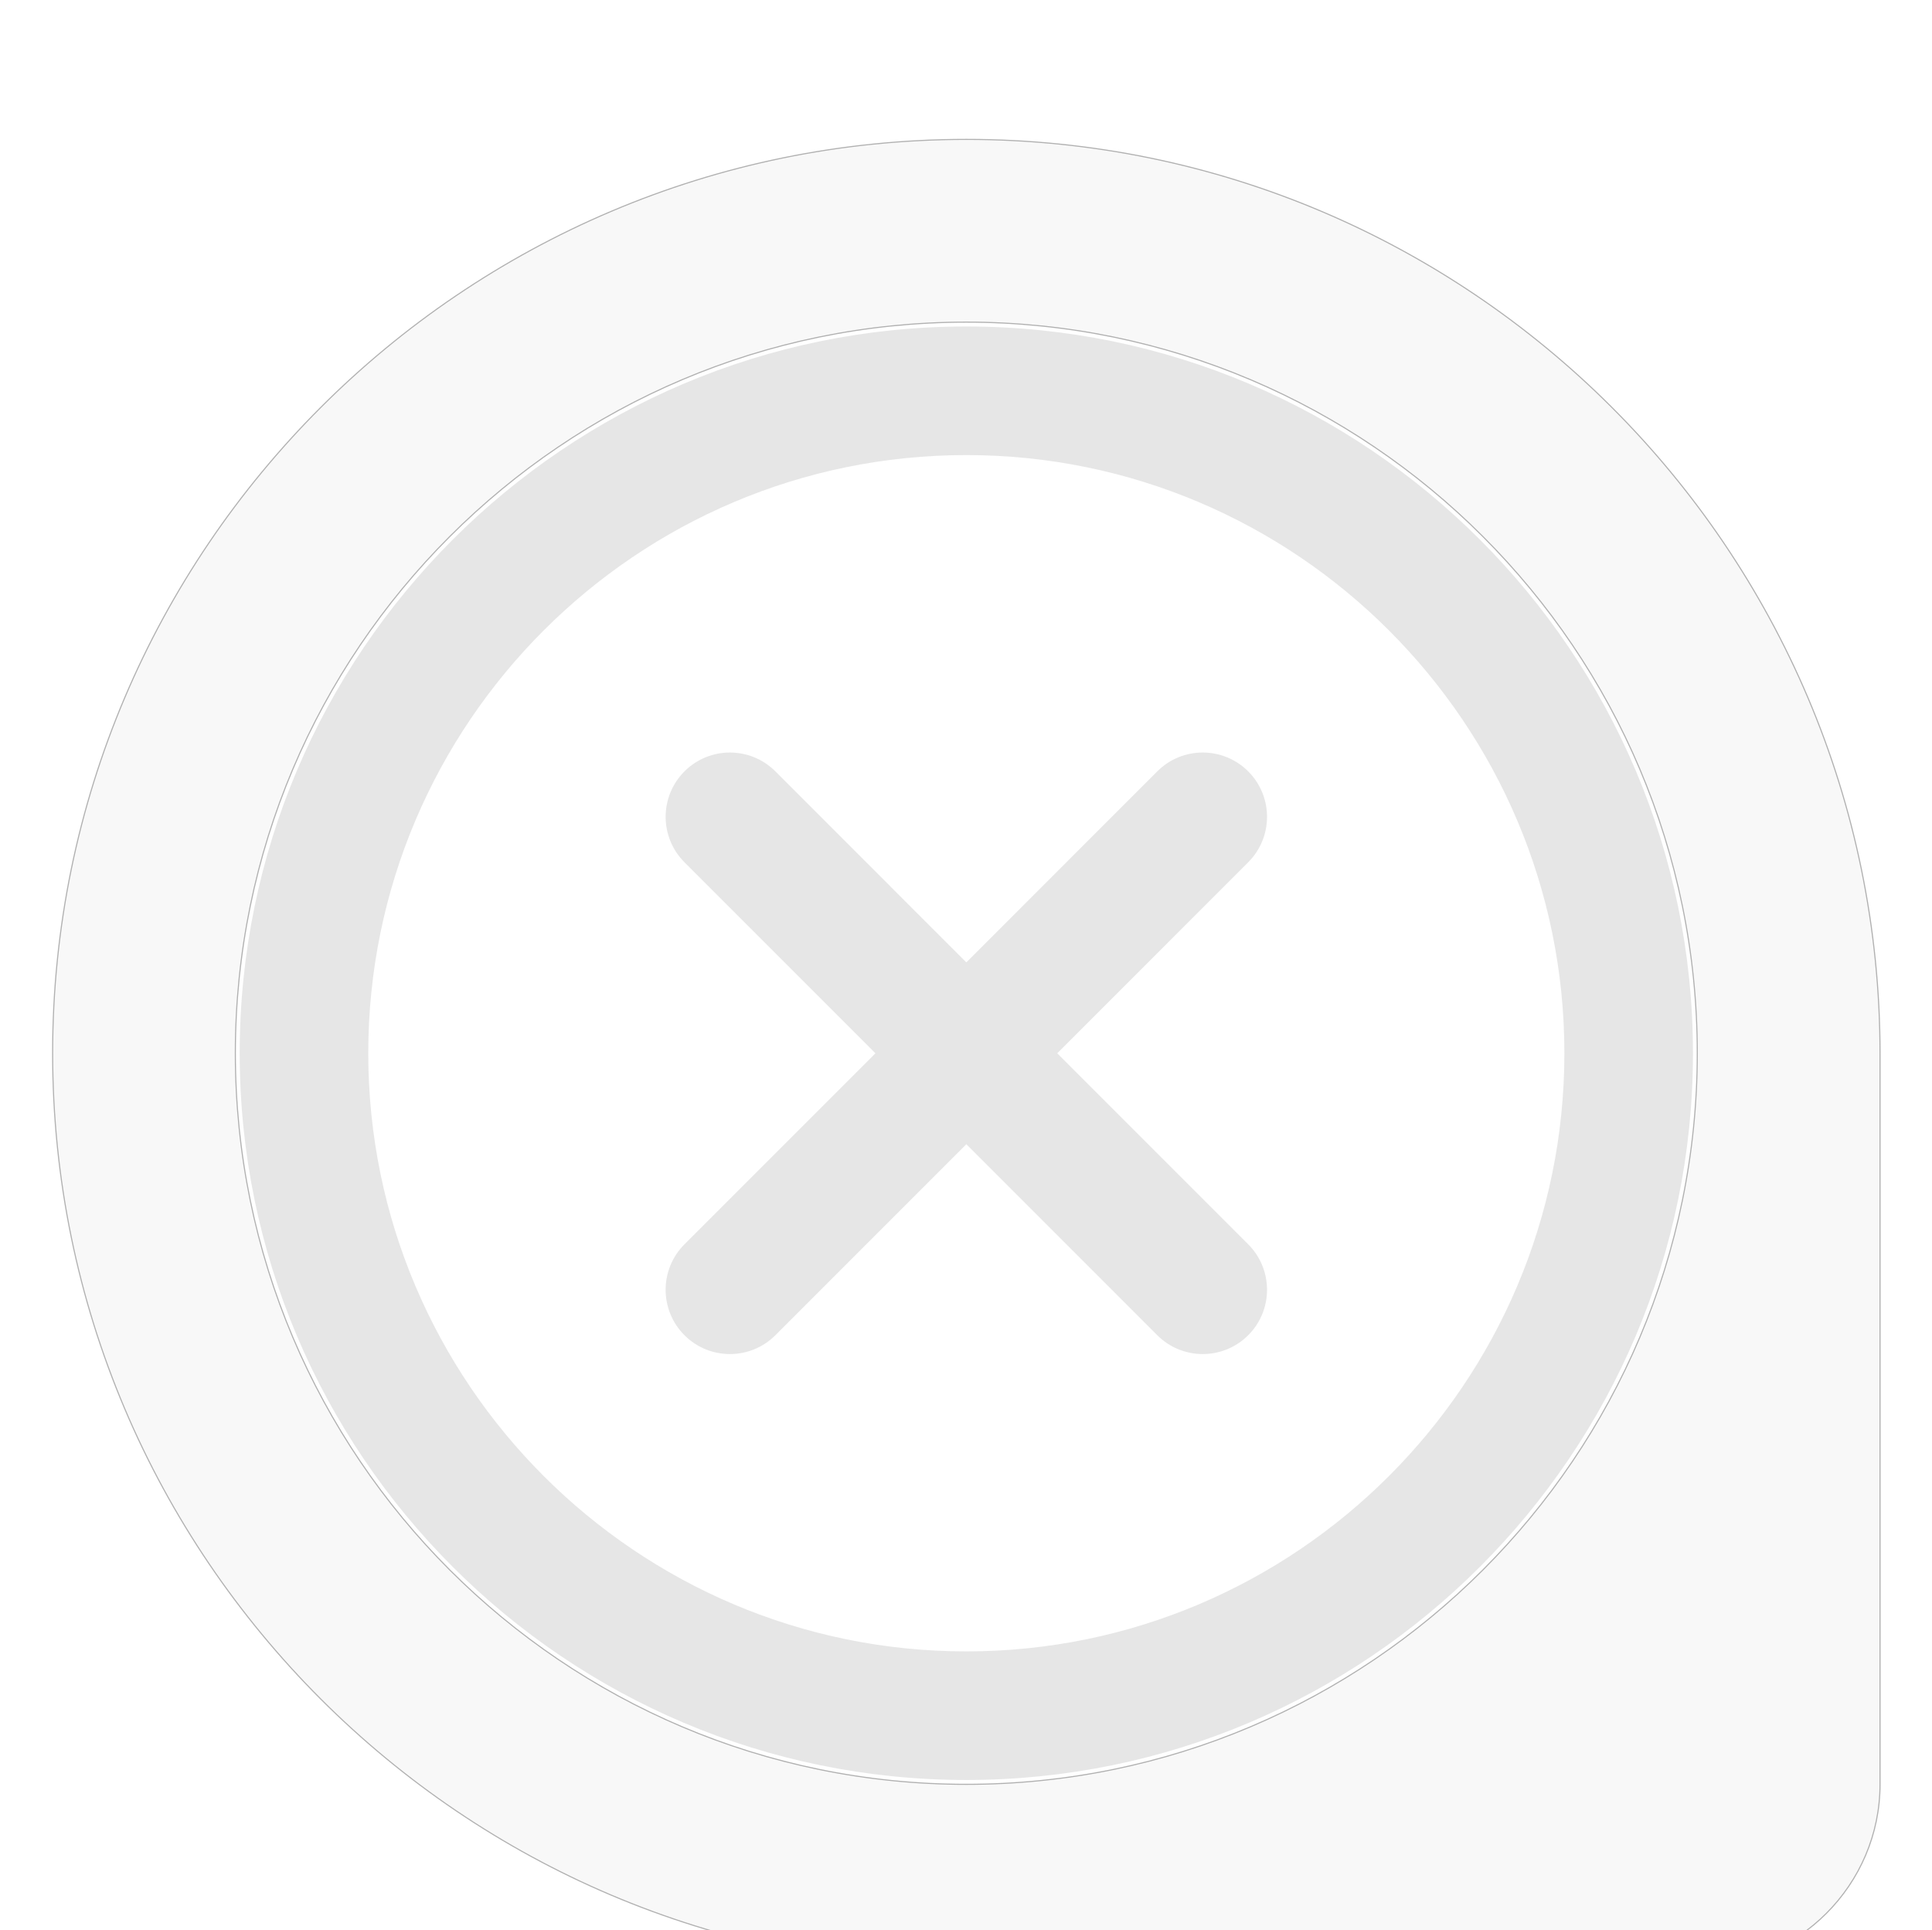<?xml version="1.0" encoding="utf-8"?>
<!-- Generator: Adobe Illustrator 16.0.0, SVG Export Plug-In . SVG Version: 6.00 Build 0)  -->
<!DOCTYPE svg PUBLIC "-//W3C//DTD SVG 1.1//EN" "http://www.w3.org/Graphics/SVG/1.1/DTD/svg11.dtd">
<svg version="1.1" id="Layer_1" xmlns:xl="http://www.w3.org/1999/xlink"
	 xmlns="http://www.w3.org/2000/svg" xmlns:xlink="http://www.w3.org/1999/xlink" x="0px" y="0px" width="440.979px"
	 height="440.488px" viewBox="0 0 440.979 440.488" enable-background="new 0 0 440.979 440.488" xml:space="preserve">
<path opacity="0.3" fill="#E6E6E6" stroke="#000000" stroke-width="0.25" stroke-linecap="round" stroke-linejoin="round" enable-background="new    " d="
	M220.562,31.809c-114.912,0-208.55,93.637-208.55,208.548c0,114.91,93.638,208.558,208.55,208.558h166.841
	c22.94,0,41.716-18.773,41.716-41.708v-166.85C429.118,125.446,335.474,31.809,220.562,31.809z M220.562,407.207L220.562,407.207
	c-91.97,0-166.841-74.872-166.841-166.85c0-91.97,74.871-166.84,166.841-166.84c91.978,0,166.841,74.871,166.841,166.84
	C387.403,332.335,312.539,407.207,220.562,407.207z"/>
<g>
	<path fill="#E6E6E6" stroke="#E6E6E6" stroke-miterlimit="10" d="M220.564,75.008c-91.175,0-165.354,74.179-165.354,165.354
		c0,91.179,74.178,165.354,165.354,165.354c91.177,0,165.354-74.177,165.354-165.354C385.919,149.187,311.739,75.008,220.564,75.008
		z M220.564,377.369c-75.543,0-137.006-61.462-137.006-137.008c0-75.543,61.463-137.006,137.006-137.006
		c75.544,0,137.007,61.463,137.007,137.006C357.571,315.907,296.108,377.369,220.564,377.369z"/>
	<path fill="#E6E6E6" stroke="#E6E6E6" stroke-miterlimit="10" d="M284.547,176.388c-5.536-5.537-14.515-5.537-20.042,0
		l-43.94,43.947l-43.939-43.947c-5.537-5.537-14.504-5.537-20.041,0c-5.536,5.538-5.536,14.504,0,20.042l43.94,43.945
		l-43.942,43.945c-5.537,5.535-5.537,14.505,0,20.043c2.768,2.766,6.394,4.148,10.021,4.148s7.257-1.383,10.021-4.148l43.94-43.945
		l43.94,43.945c2.77,2.766,6.395,4.148,10.021,4.148c3.629,0,7.254-1.383,10.021-4.148c5.535-5.538,5.535-14.508,0-20.043
		l-43.94-43.945l43.939-43.943C290.085,190.895,290.085,181.926,284.547,176.388z"/>
</g>
</svg>
